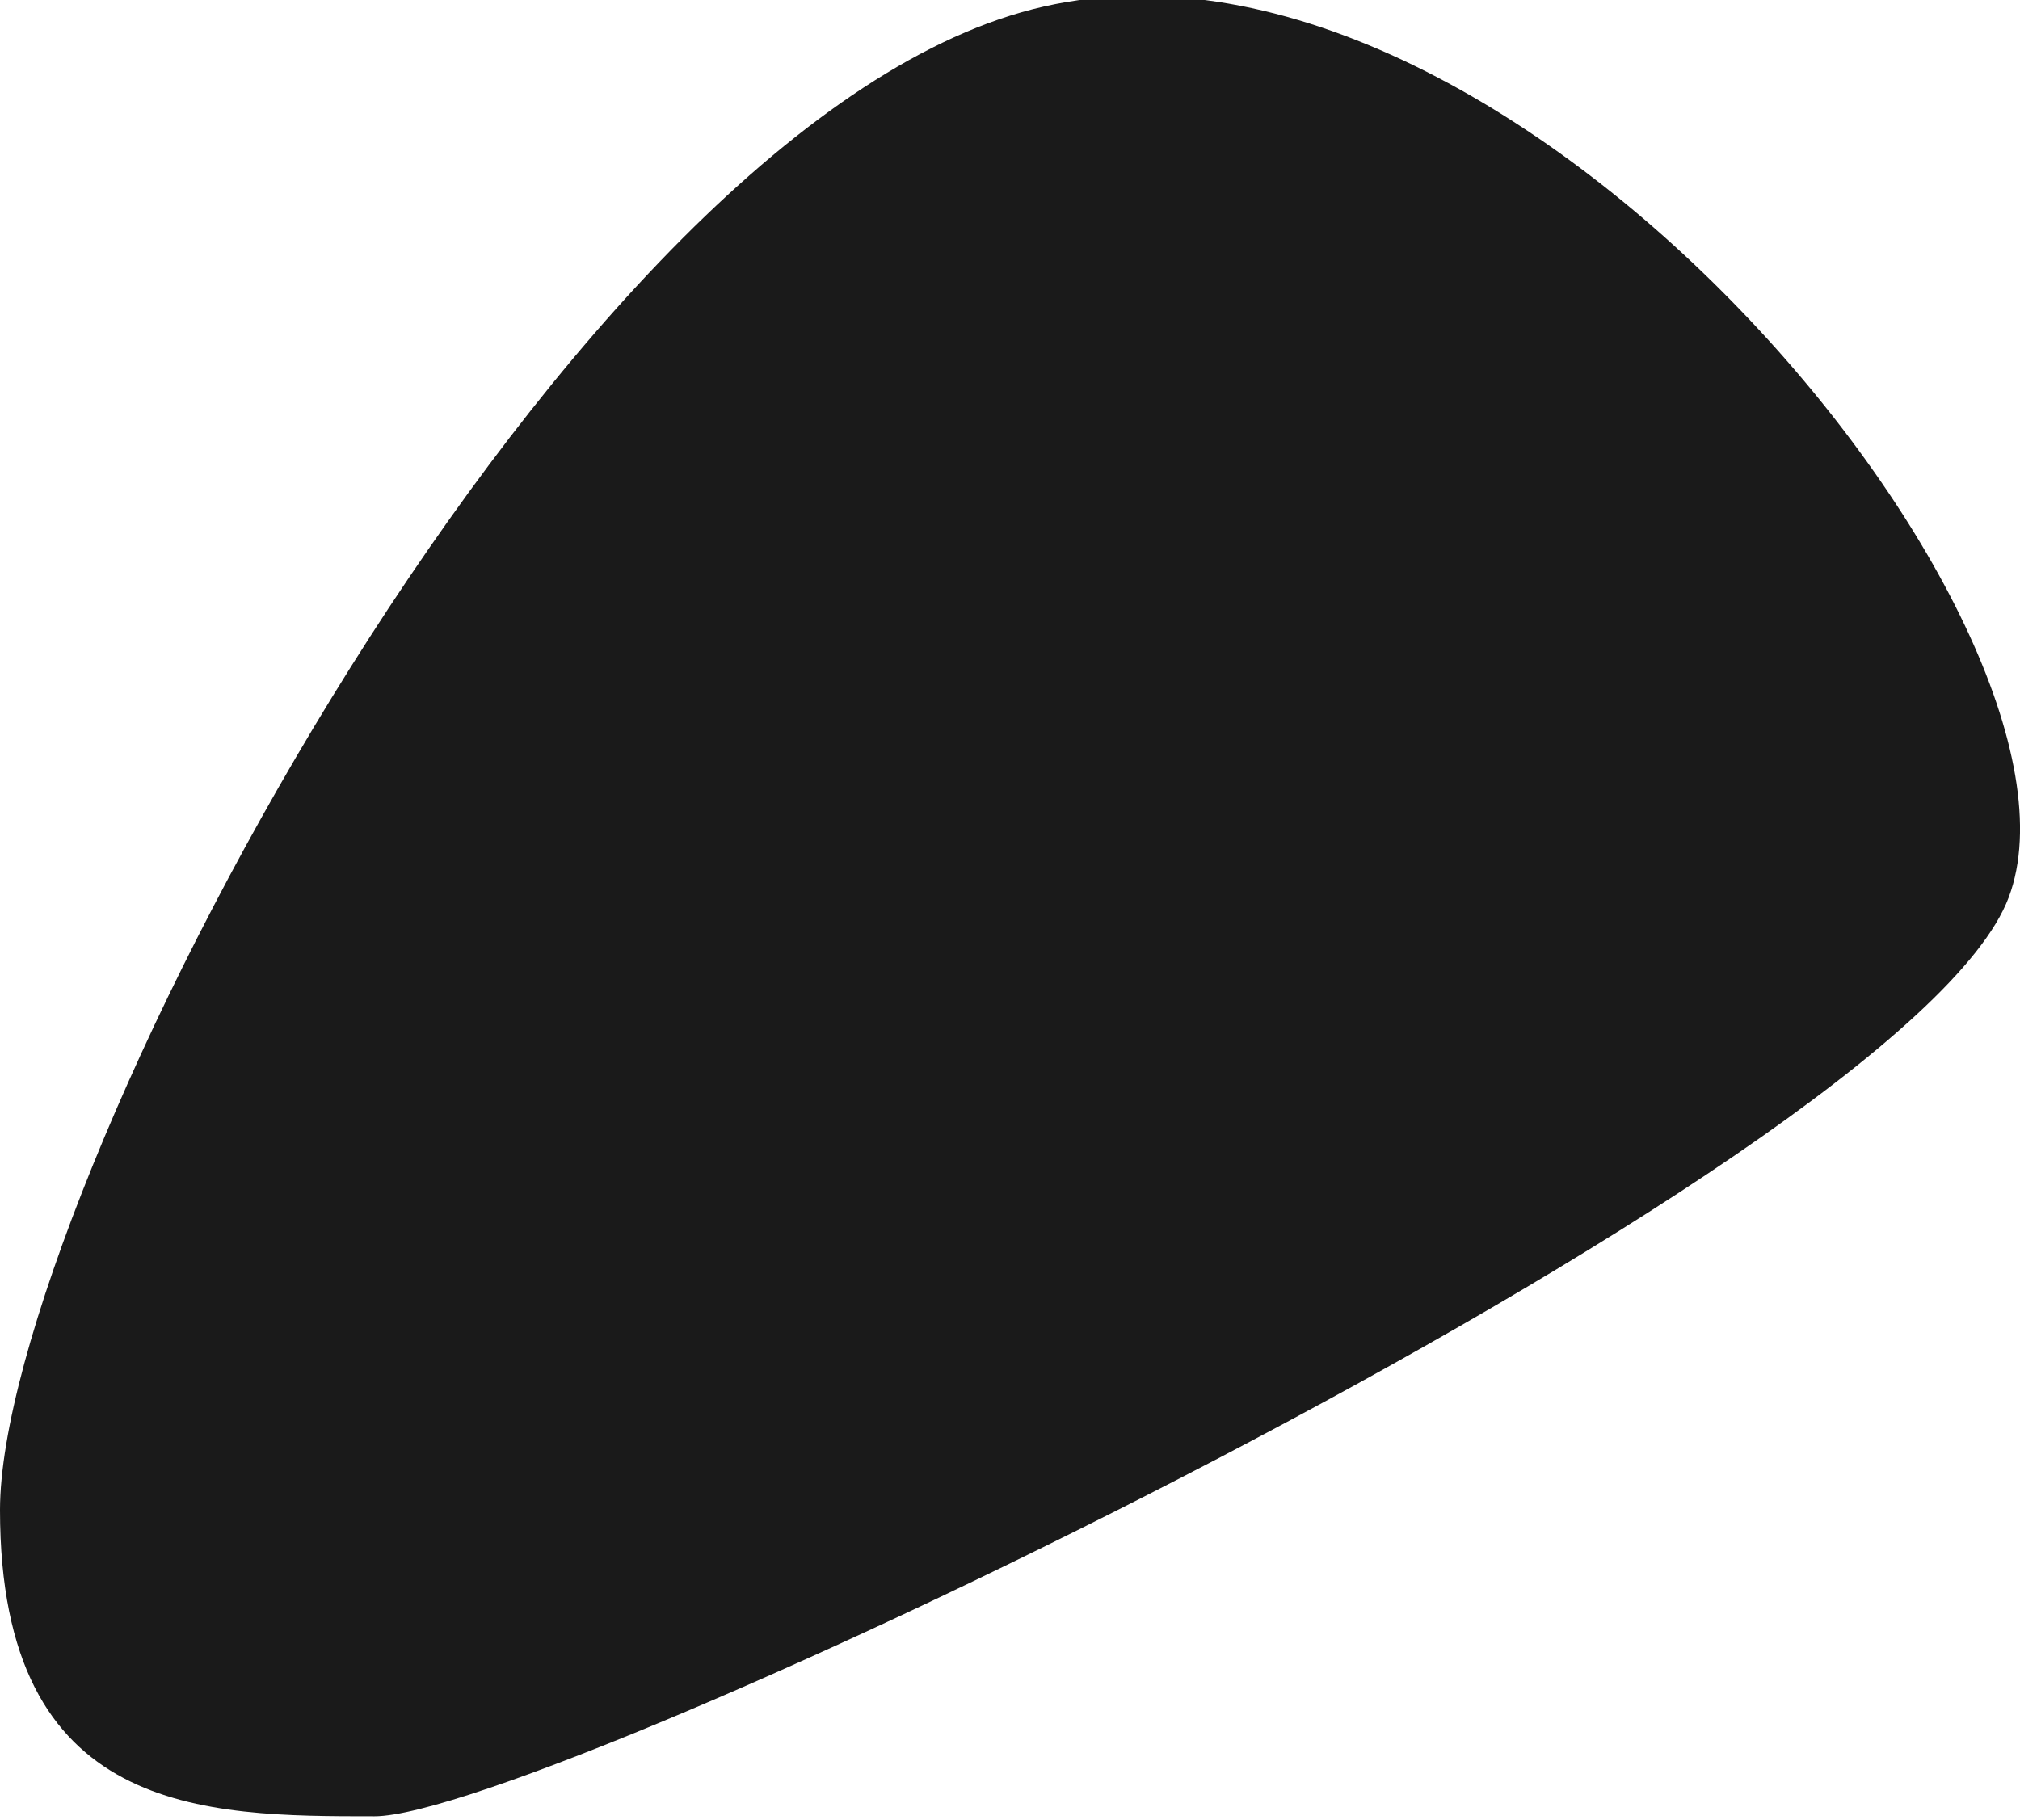 <?xml version="1.0" encoding="utf-8"?>
<!-- Generator: Adobe Illustrator 24.0.1, SVG Export Plug-In . SVG Version: 6.00 Build 0)  -->
<svg version="1.1" id="Слой_1" xmlns="http://www.w3.org/2000/svg" xmlns:xlink="http://www.w3.org/1999/xlink" x="0px" y="0px"
	 viewBox="0 0 59.33 53.48" style="enable-background:new 0 0 59.33 53.48;" xml:space="preserve">
<style type="text/css">
	.st0{fill:#1A1A1A;}
</style>
<path class="st0" d="M30,0.36c-14,4-30,35-30,44s6,9,11,9s45-19,48-27S44-3.64,30,0.36z"/>
</svg>
